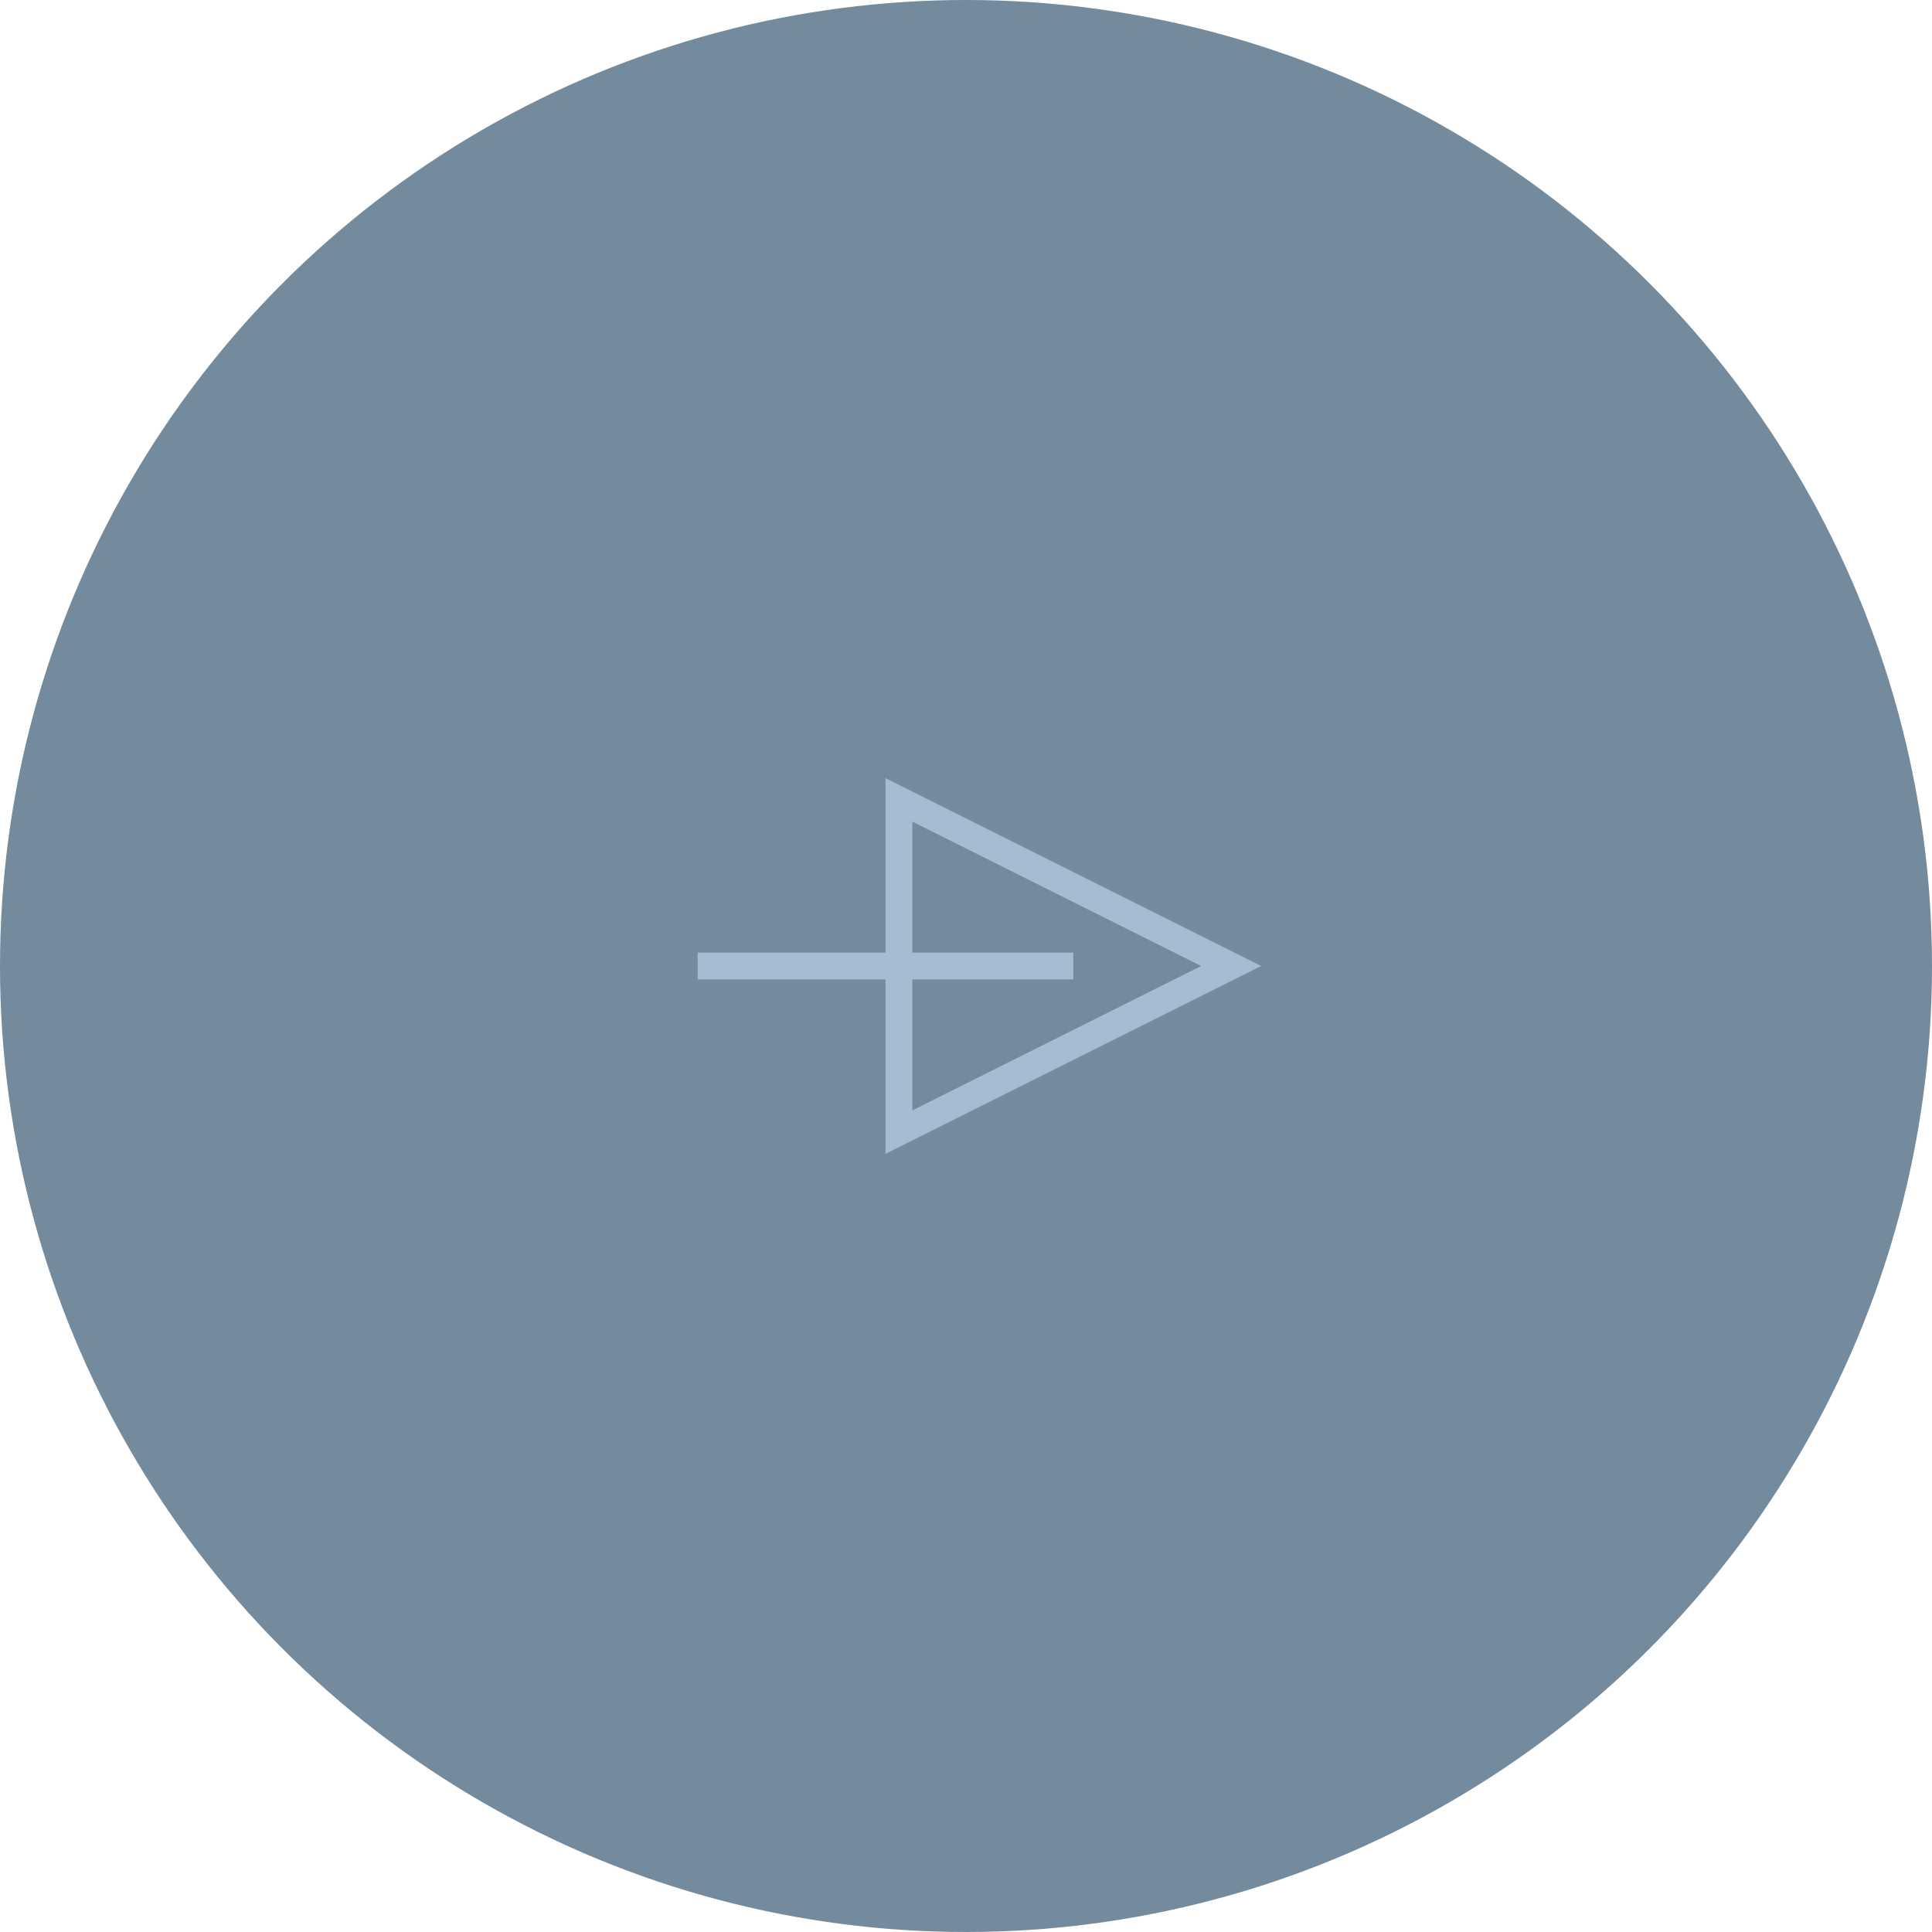 <svg id="button-round-next-inactive" xmlns="http://www.w3.org/2000/svg" width="72" height="72" viewBox="0 0 72 72">
  <g id="button-round-inactive">
    <circle id="inactive-button" cx="36" cy="36" r="36" fill="#748a9d"/>
  </g>
  <line id="arrow" x2="14" transform="translate(26 36)" fill="none" stroke="#a6bcd0" stroke-width="1"/>
  <g id="direciction" transform="translate(47 29) rotate(90)" fill="rgba(255,255,255,0)">
    <path d="M 13.191 13.5 L 0.809 13.5 L 7 1.118 L 13.191 13.5 Z" stroke="none"/>
    <path d="M 7 2.236 L 1.618 13 L 12.382 13 L 7 2.236 M 7 0 L 14 14 L 0 14 L 7 0 Z" stroke="none" fill="#a6bcd0"/>
  </g>
</svg>
